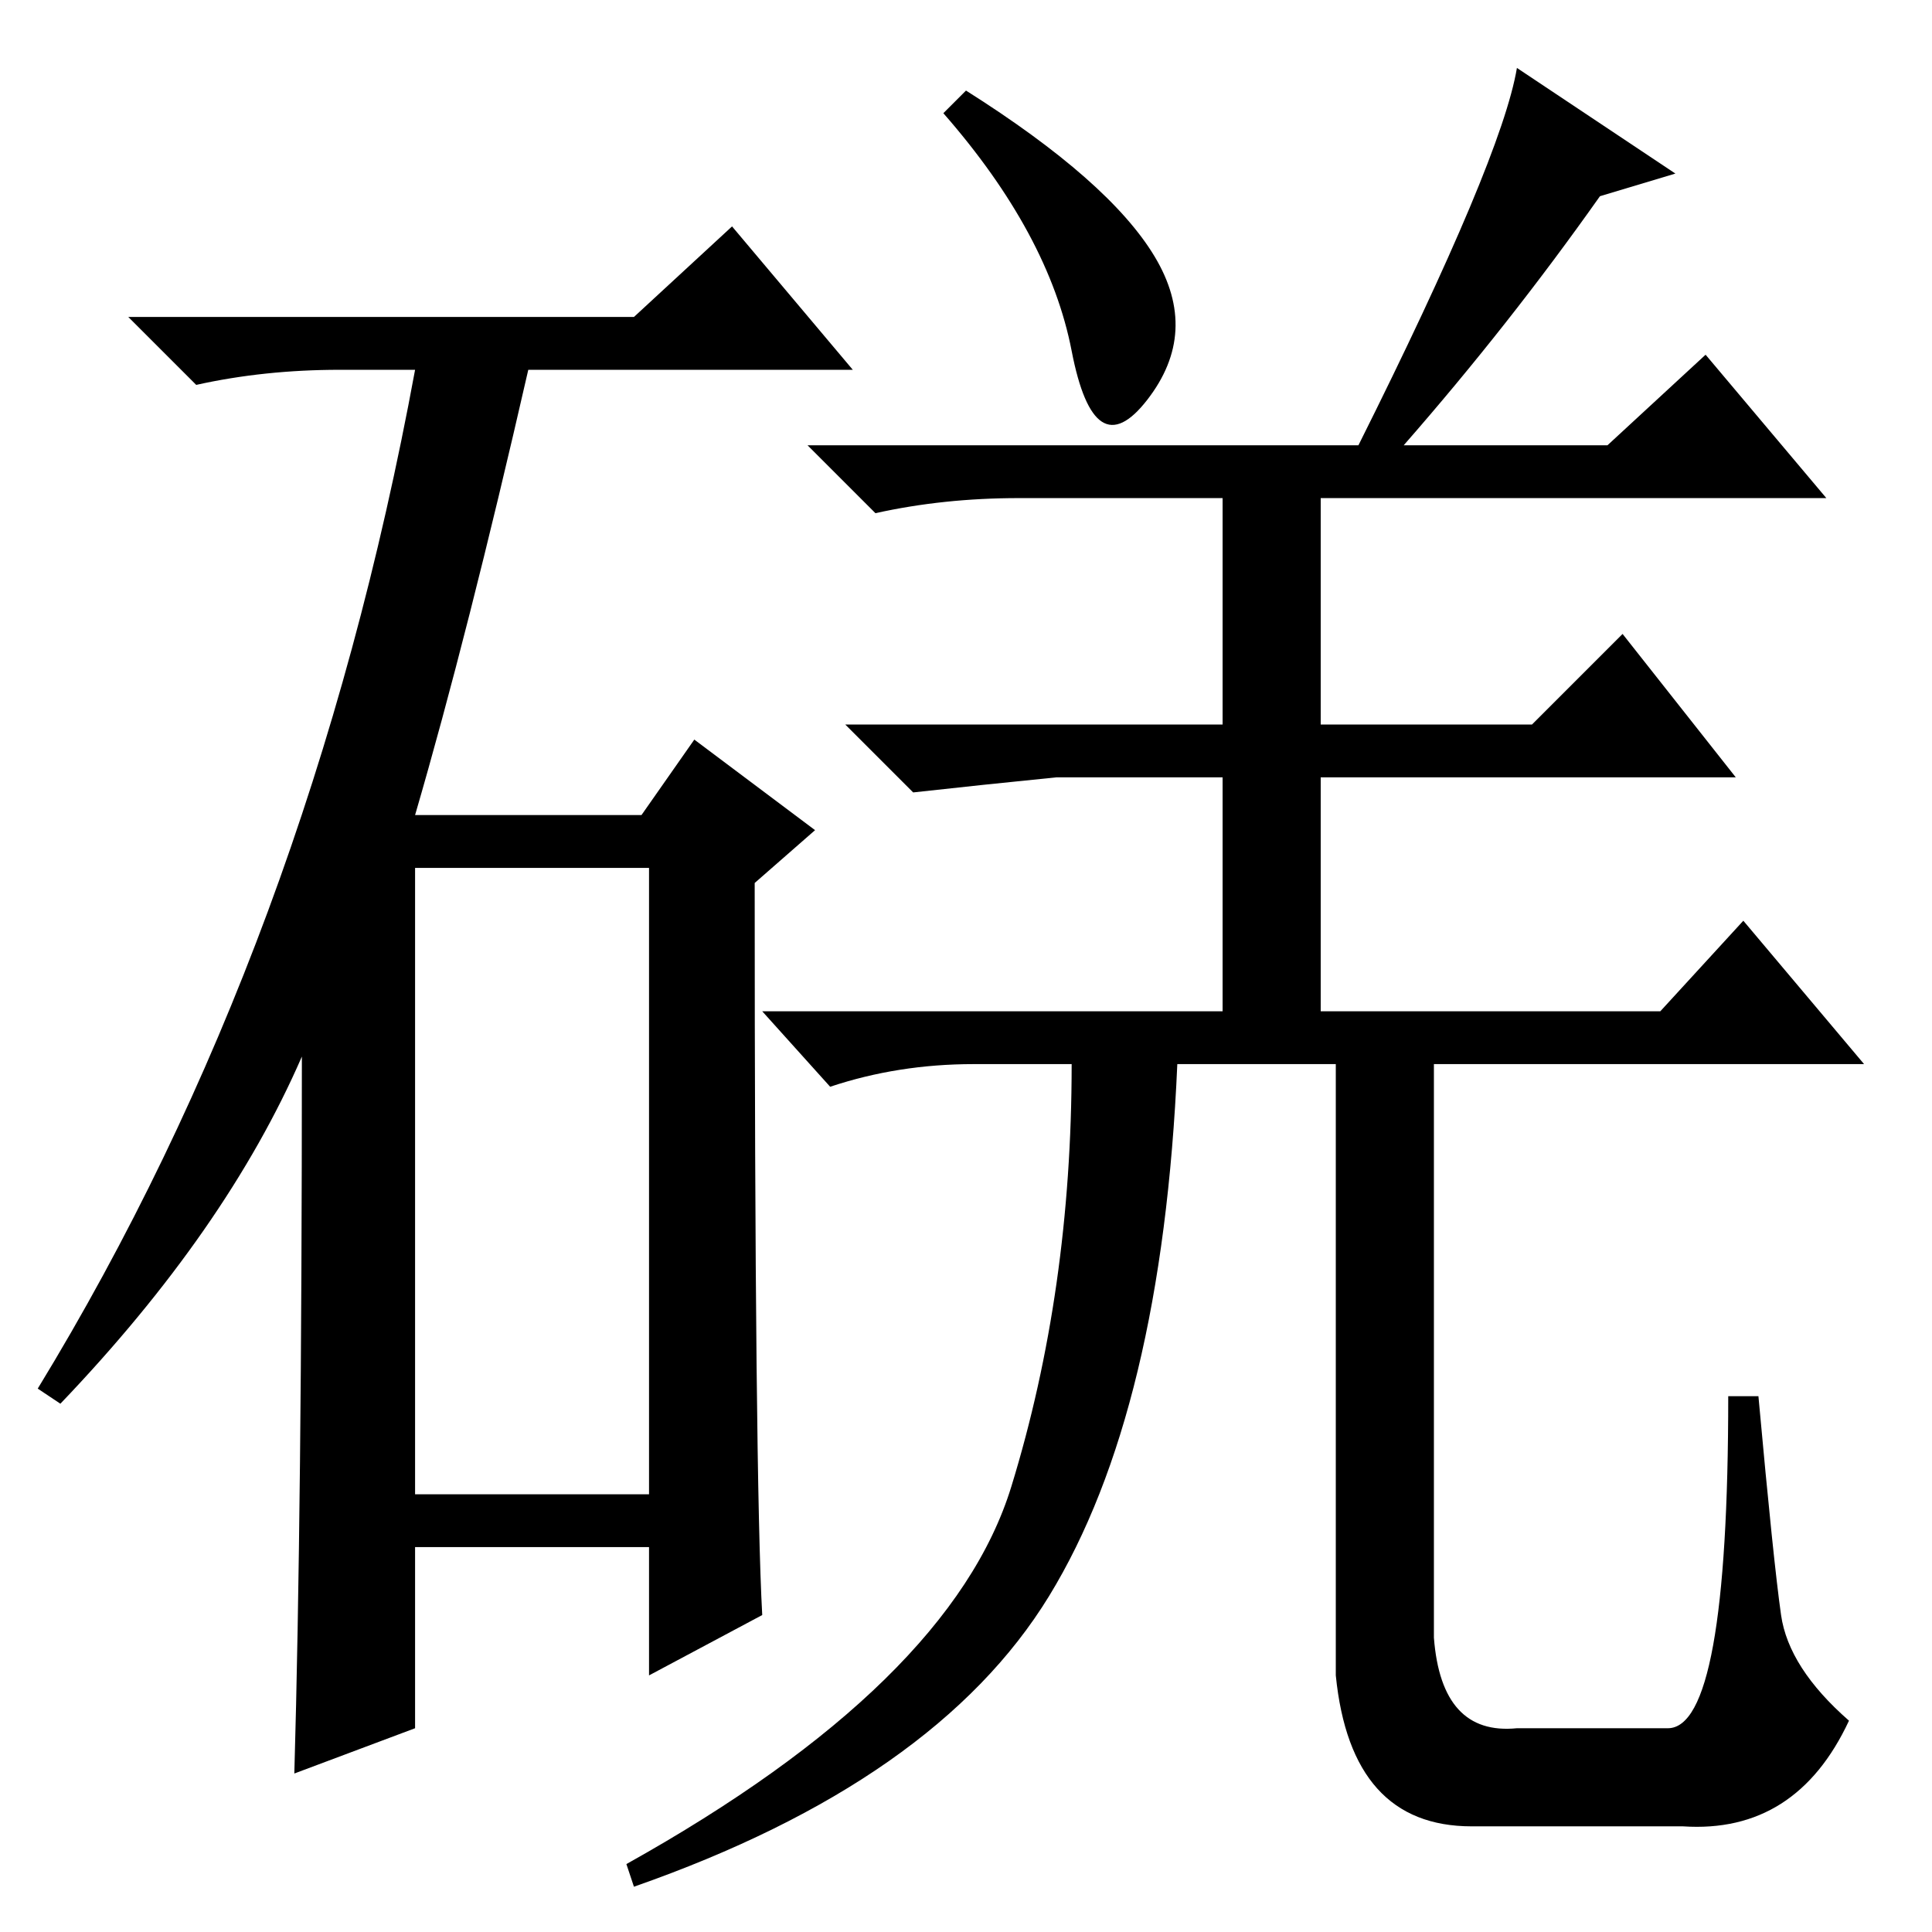 <?xml version="1.0" standalone="no"?>
<!DOCTYPE svg PUBLIC "-//W3C//DTD SVG 1.1//EN" "http://www.w3.org/Graphics/SVG/1.1/DTD/svg11.dtd" >
<svg xmlns="http://www.w3.org/2000/svg" xmlns:xlink="http://www.w3.org/1999/xlink" version="1.1" viewBox="0 -36 256 256">
  <g transform="matrix(1 0 0 -1 0 220)">
   <path fill="currentColor"
d="M84 214l13 12l16 -19h-43q-8 -35 -15 -59h30l7 10l16 -12l-8 -7q0 -79 1 -97l-15 -8v17h-31v-24l-16 -6q1 35 1 95q-10 -23 -32 -46l-3 2q36 59 50 135h-10q-10 0 -19 -2l-9 9h67zM55 58h31v83h-31v-83zM153 222q6 -10 -1 -19t-10 6.5t-17 31.5l3 3q19 -12 25 -22z
M212 230q-12 -17 -26 -33h27l13 12l16 -19h-67v-30h28l12 12l15 -19h-55v-31h45l11 12l16 -19h-91q-2 -46 -17 -70.5t-55 -38.5l-1 3q43 24 51 50t8 56h-13q-10 0 -19 -3l-9 10h61v31h-22q-10 -1 -19 -2l-9 9h50v30h-27q-10 0 -19 -2l-9 9h73q19 38 21 50l21 -14zM177 116
h13v-77q1 -13 11 -12h20q8 0 8 44h4q2 -22 3 -29t9 -14q-7 -15 -22 -14h-28q-16 0 -18 20v37v45z" />
  </g>

</svg>
